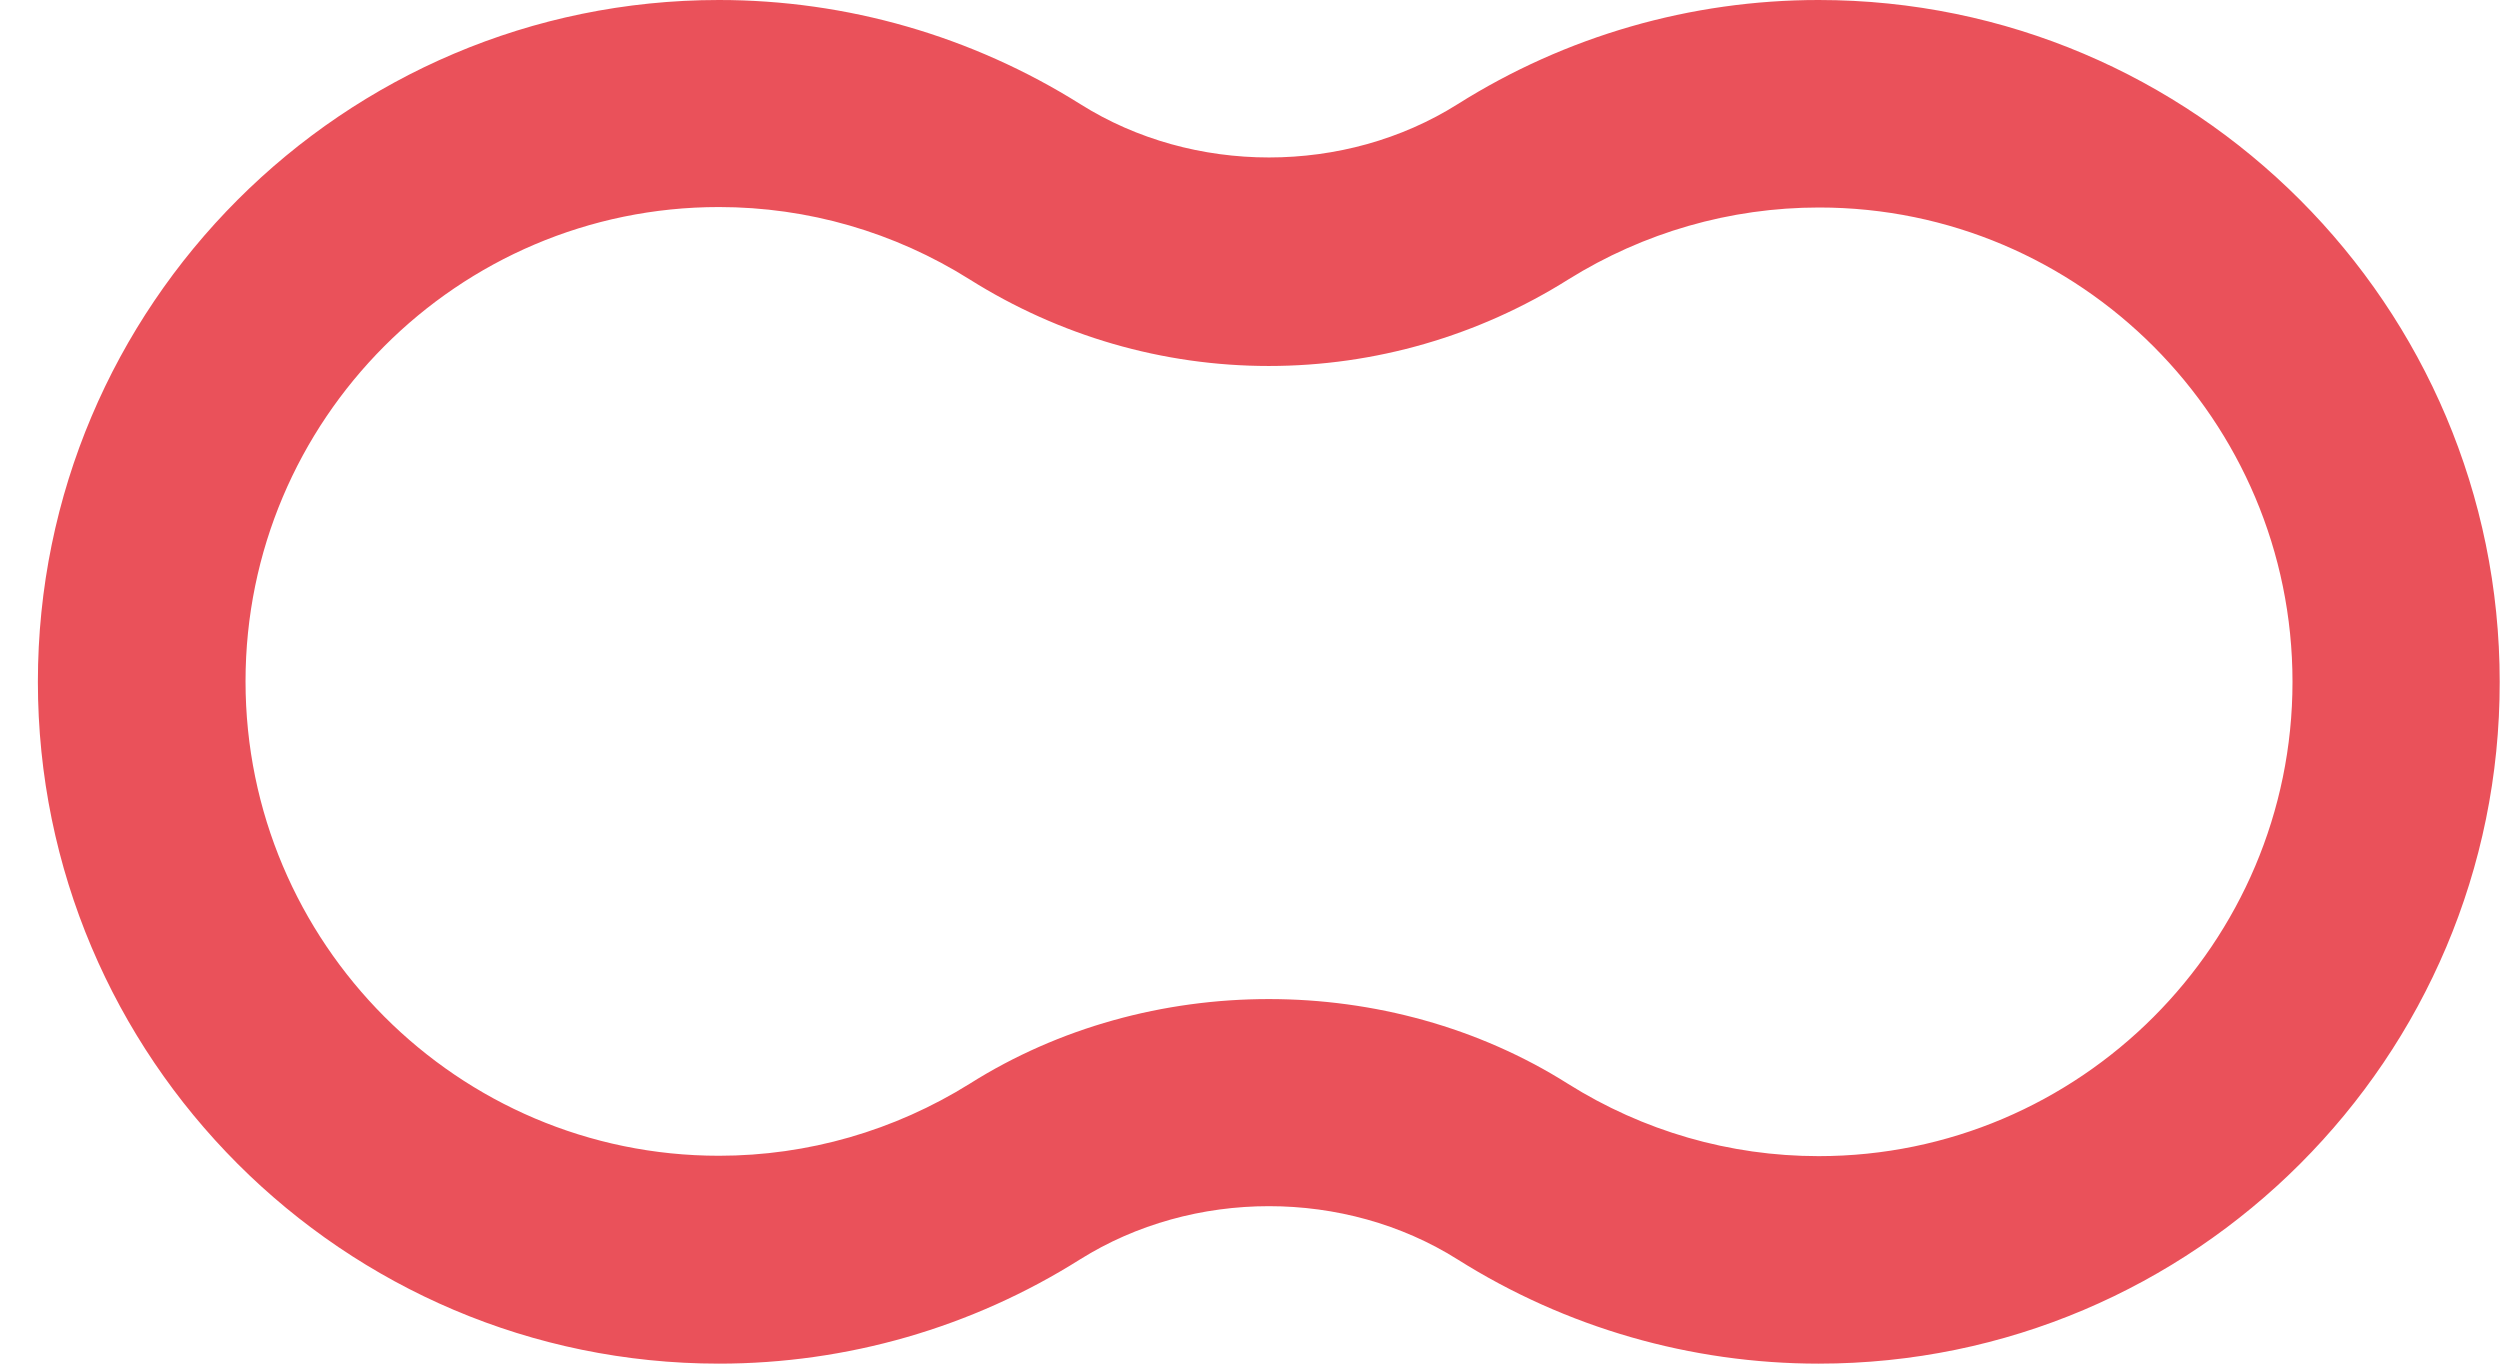 <svg width="33" height="18" viewBox="0 0 33 18" fill="none" xmlns="http://www.w3.org/2000/svg">
<path d="M24.006 18C22.319 18 20.669 17.525 19.241 16.625C17.752 15.687 15.75 15.687 14.255 16.625C12.827 17.525 11.178 18 9.49 18C4.532 18 0.5 13.964 0.5 9C0.5 4.036 4.532 0 9.49 0C11.178 0 12.827 0.475 14.261 1.375C15.75 2.313 17.752 2.313 19.241 1.375C20.669 0.475 22.319 0 24.006 0C28.964 0 32.996 4.036 32.996 9C33.002 13.964 28.964 18 24.006 18ZM30.261 9C30.261 5.549 27.459 2.739 24.012 2.739C22.837 2.739 21.695 3.07 20.703 3.688C19.517 4.434 18.149 4.831 16.748 4.831C15.347 4.831 13.985 4.434 12.799 3.688C11.806 3.064 10.665 2.733 9.49 2.733C6.043 2.733 3.241 5.544 3.241 8.994C3.241 12.445 6.043 15.256 9.49 15.256C10.665 15.256 11.806 14.925 12.799 14.306C15.16 12.815 18.336 12.815 20.697 14.306C21.69 14.93 22.831 15.261 24.006 15.261C27.453 15.261 30.261 12.451 30.261 9Z" fill="#EA515A"/>
</svg>
